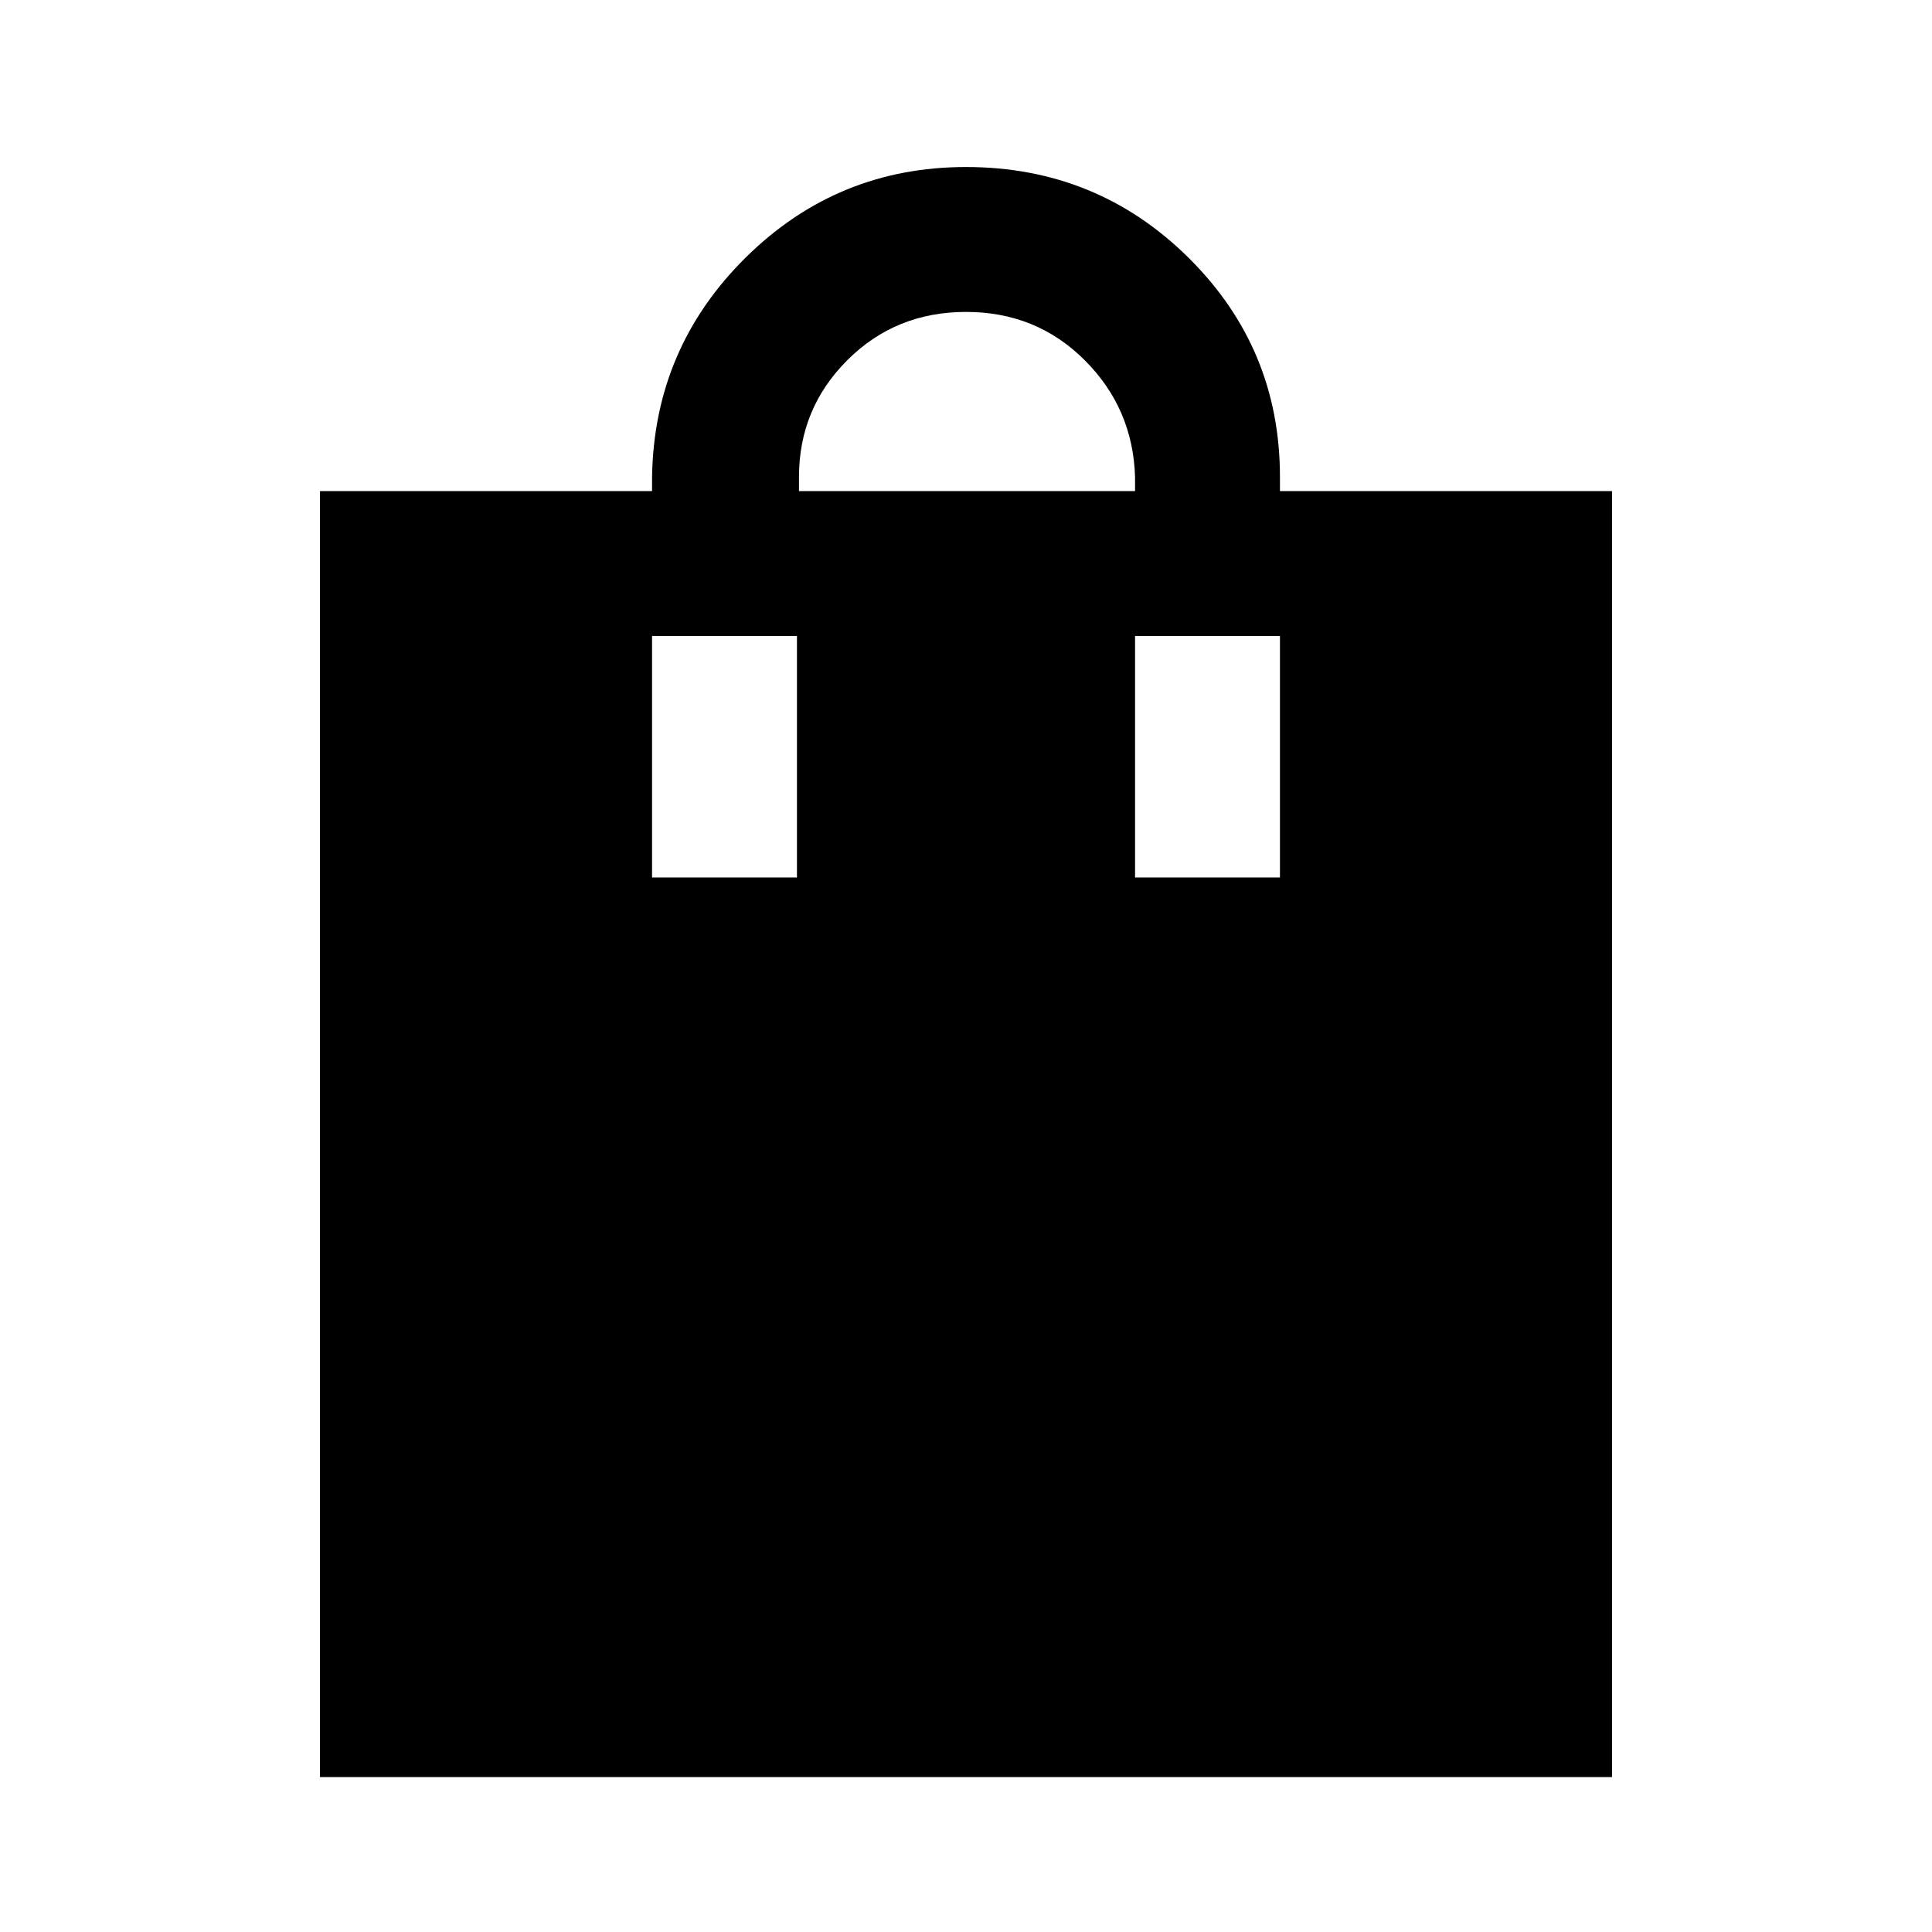 <svg xmlns="http://www.w3.org/2000/svg" height="40" width="40"><path d="M6.625 36.792V10.167H13.5V9.875Q13.542 7.208 15.438 5.333Q17.333 3.458 20 3.458Q22.708 3.458 24.604 5.333Q26.5 7.208 26.5 9.875V10.167H33.375V36.792ZM20 6.458Q18.542 6.458 17.542 7.458Q16.542 8.458 16.542 9.875V10.167H23.5V9.875Q23.458 8.458 22.458 7.458Q21.458 6.458 20 6.458ZM13.5 18.167H16.5V13.167H13.5ZM23.5 18.167H26.5V13.167H23.5Z"/></svg>